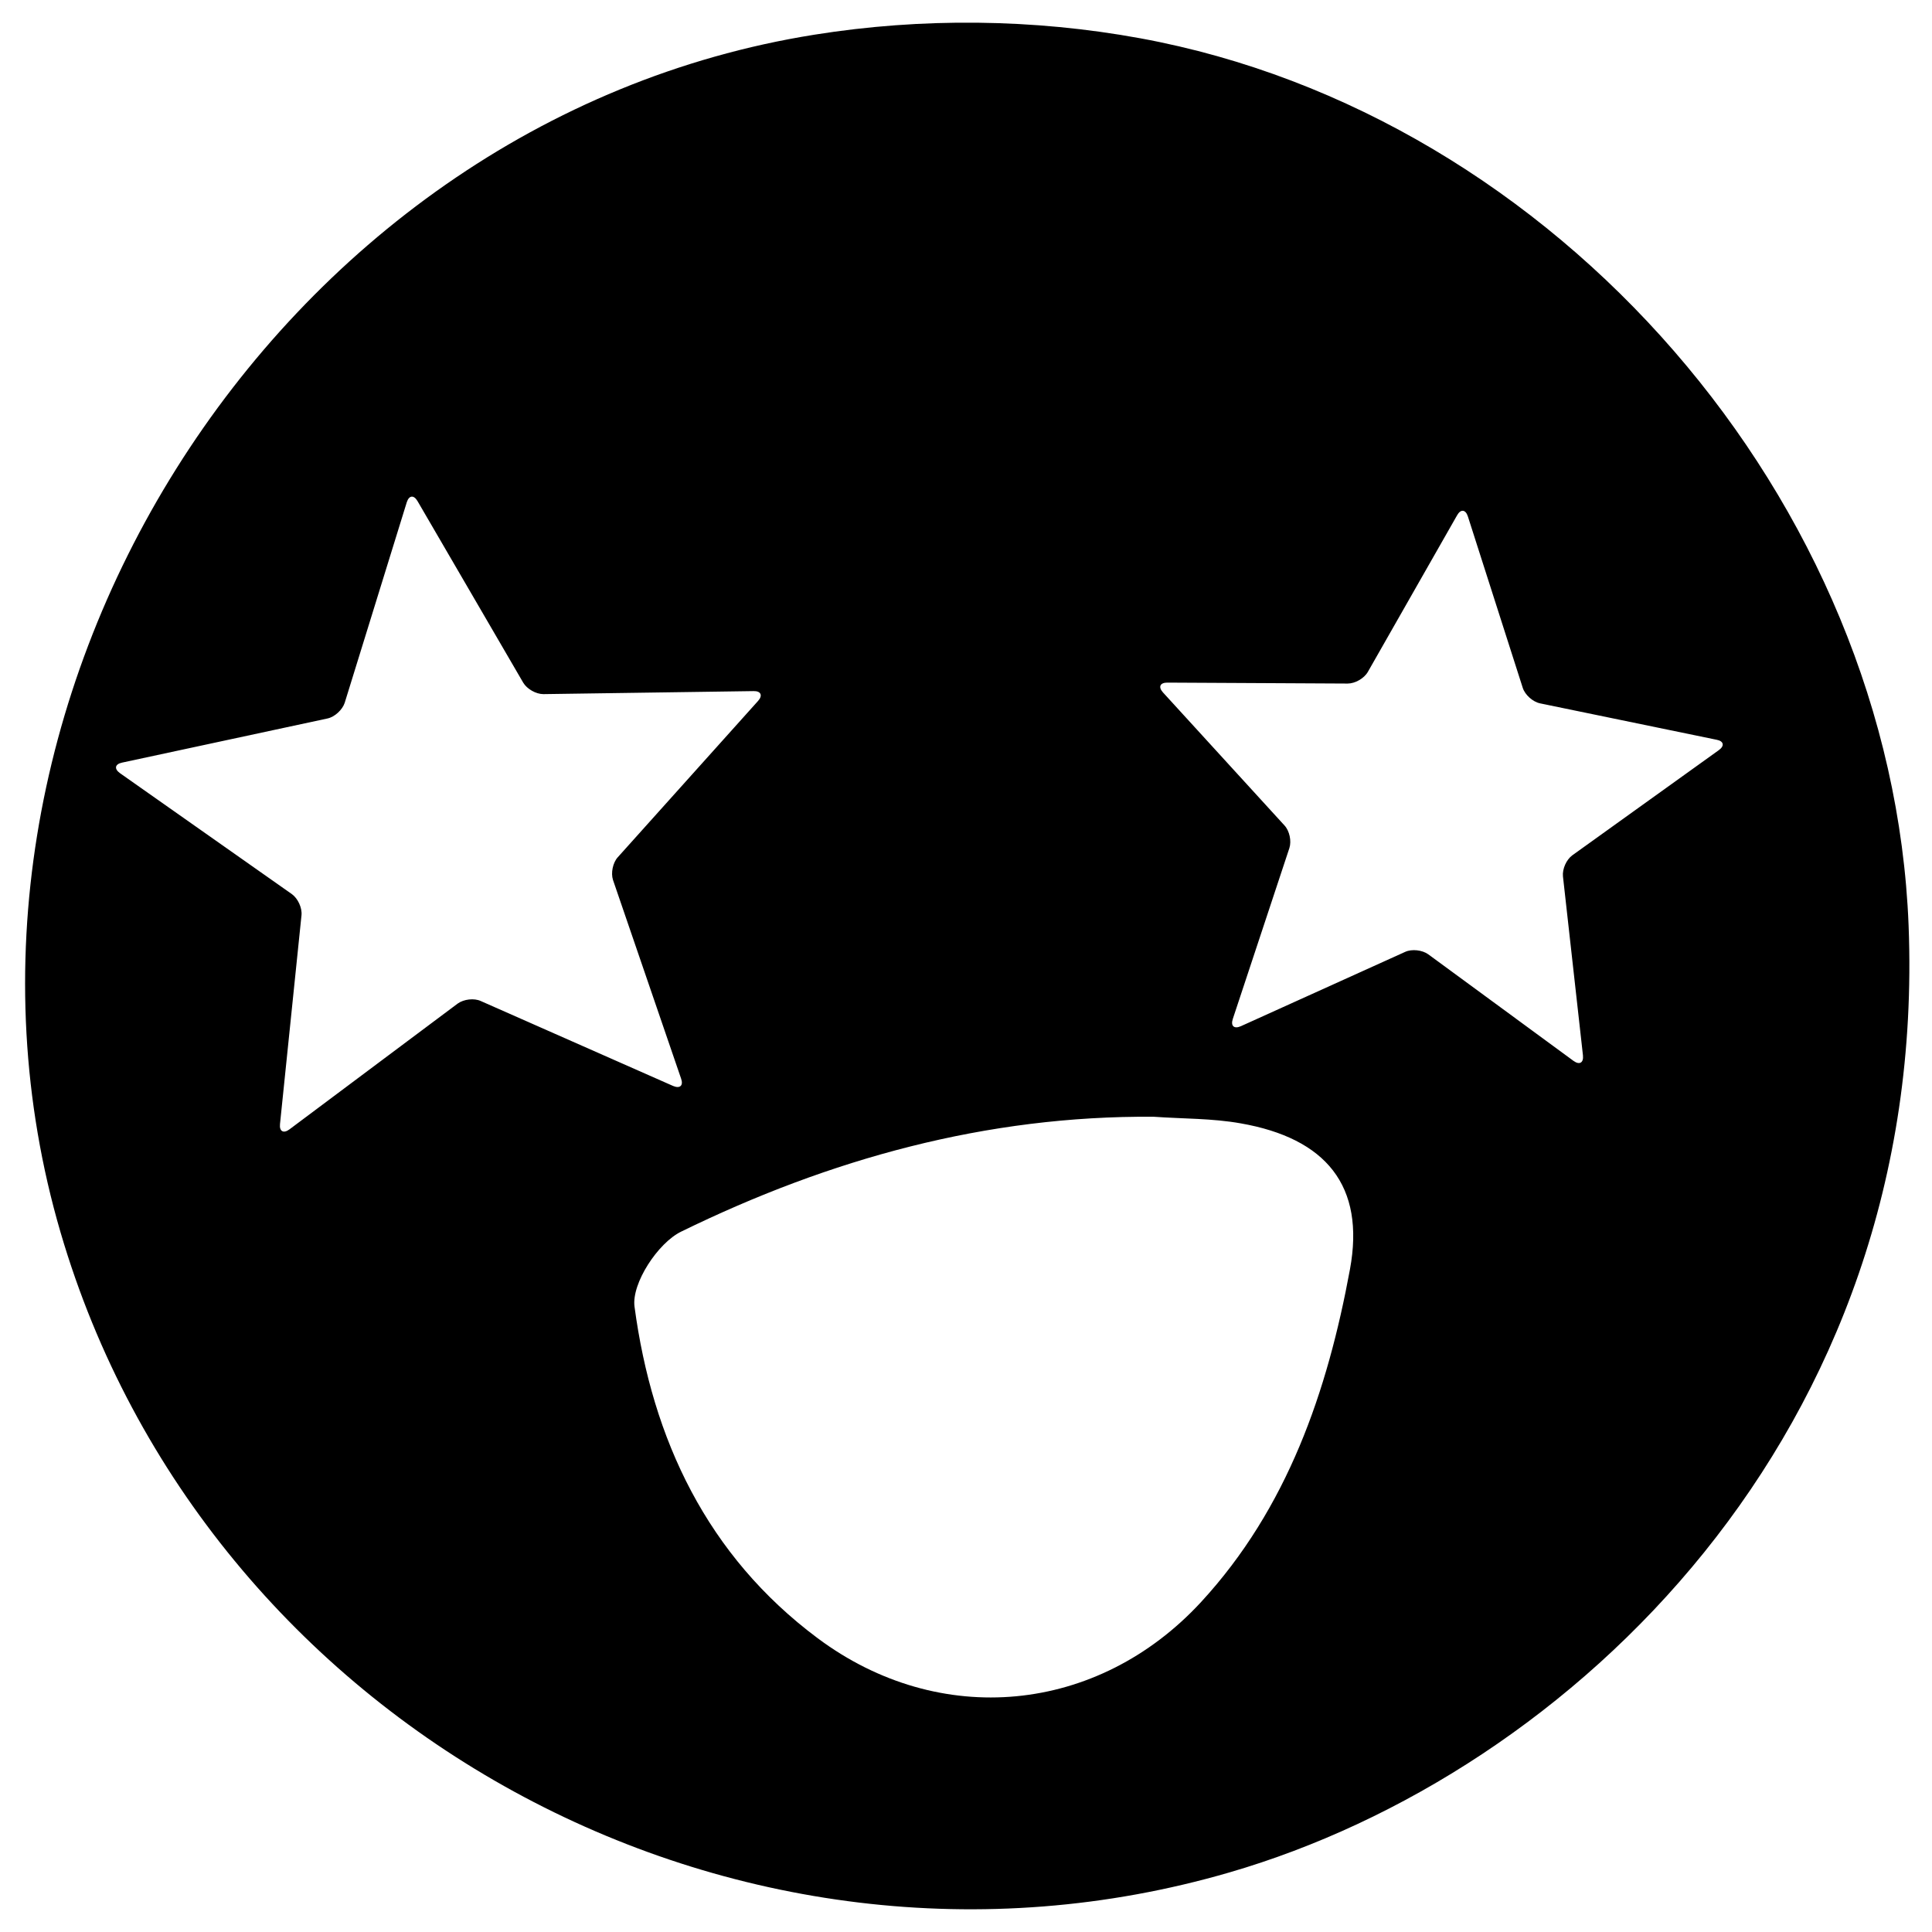 <?xml version="1.0" encoding="utf-8"?>
<!-- Generator: Adobe Illustrator 22.1.0, SVG Export Plug-In . SVG Version: 6.00 Build 0)  -->
<svg version="1.1" id="happy-3" xmlns="http://www.w3.org/2000/svg" xmlns:xlink="http://www.w3.org/1999/xlink" x="0px" y="0px"
	 viewBox="0 0 1024 1024" style="enable-background:new 0 0 1024 1024;" xml:space="preserve">
<path d="M1011.6,490.6c-8.8-225.5-187.1-429.9-407.2-470.3c-56.7-10.4-115.9-11-172.8-1.9C143.9,64.3-49.5,374.6,32.1,653.2
	c76.6,261.6,357.5,415.5,619.6,339.2C832.3,939.9,1022,759.7,1011.6,490.6z M242.6,531.9l-89.2,66.7c-3.1,2.3-5.4,1.1-5-2.8
	l11.4-110.7c0.4-3.9-1.9-8.9-5.1-11.2l-91.1-64.1c-3.2-2.3-2.7-4.8,1.1-5.6l108.9-23.4c3.8-0.8,7.9-4.6,9.1-8.3l32.9-106.3
	c1.2-3.7,3.7-4,5.7-0.6l56,96.2c2,3.4,6.8,6.1,10.7,6.1l111.4-1.6c3.9-0.1,5,2.3,2.4,5.2l-74.4,82.9c-2.6,2.9-3.7,8.3-2.5,12
	L361,571.7c1.3,3.7-0.6,5.4-4.2,3.9l-101.9-45C251.3,528.9,245.8,529.6,242.6,531.9z M715.5,672.8c-11.9,64.6-33.1,126.6-78.9,176.3
	c-54.8,59.4-138.6,67.4-203.2,19.2c-58.6-43.7-87.7-105.4-97.1-175.8c-1.6-12.3,12.4-33.7,24.7-39.7
	c78.7-38.5,161.8-61.6,250.5-60.9c15.4,1.1,31,0.8,46.1,3.5C702.7,603.3,723.7,628.4,715.5,672.8z M911,397.6l-77.6,55.7
	c-3.2,2.3-5.4,7.3-5,11.2l10.6,94.9c0.4,3.9-1.8,5.2-5,2.9l-77-56.5c-3.2-2.3-8.7-2.9-12.2-1.3l-87.1,39.4c-3.6,1.6-5.5-0.1-4.3-3.8
	l30-90.6c1.2-3.7,0.1-9.1-2.6-12l-64.4-70.5c-2.6-2.9-1.6-5.2,2.3-5.2l95.6,0.5c3.9,0,8.7-2.7,10.7-6.2l47.3-83
	c1.9-3.4,4.5-3.1,5.7,0.6l29.1,90.9c1.2,3.7,5.3,7.4,9.2,8.2l93.6,19.3C913.6,392.8,914.2,395.3,911,397.6z"/>
</svg>
